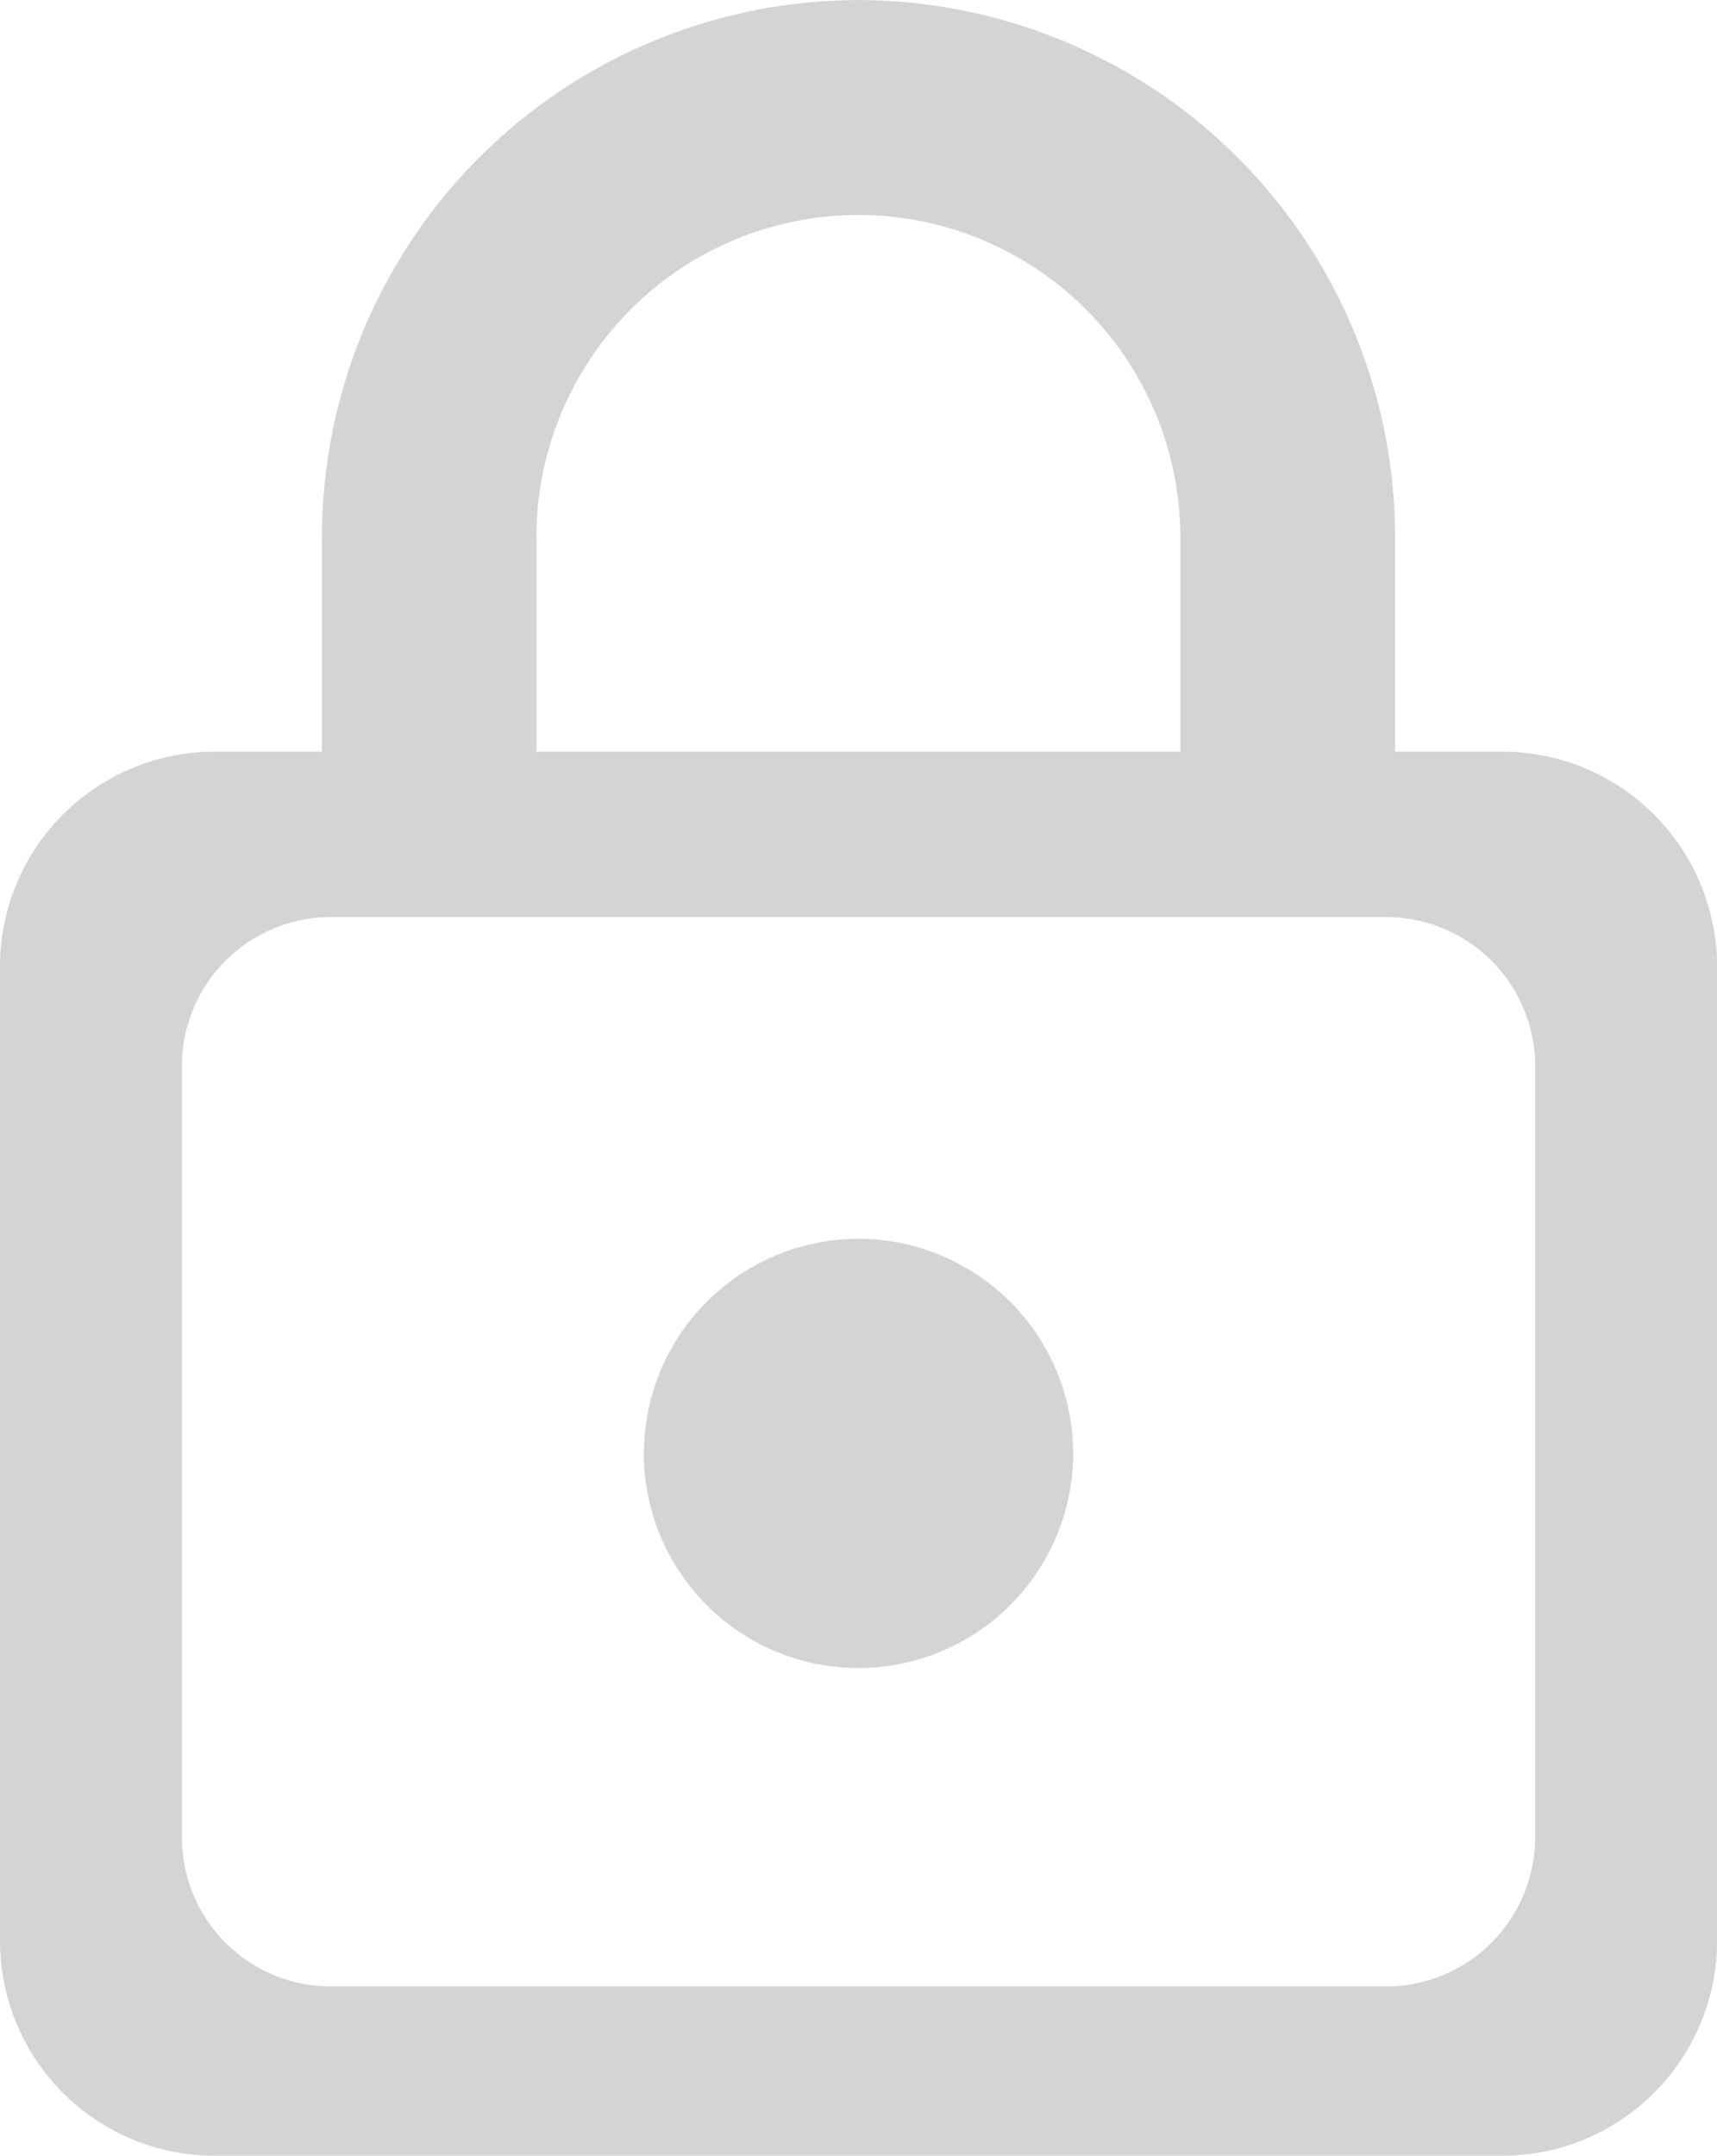 <svg xmlns="http://www.w3.org/2000/svg" width="34.74" height="43.599" viewBox="0 0 34.74 43.599"><path d="M19872.342-11216.4a4.346,4.346,0,0,1-4.34-4.345v-19.714a4.346,4.346,0,0,1,4.34-4.34h2.174v-4.341a10.868,10.868,0,0,1,10.854-10.859,10.873,10.873,0,0,1,10.859,10.859v4.341h2.172a4.348,4.348,0,0,1,4.342,4.34v19.714a4.348,4.348,0,0,1-4.342,4.345Zm-.658-21.971v15.463a3.012,3.012,0,0,0,2.932,3.082h21.508a3.017,3.017,0,0,0,2.938-3.082v-15.463a3.016,3.016,0,0,0-2.937-3.081h-21.508A3.011,3.011,0,0,0,19871.684-11238.373Zm7.172-10.769v4.341h13.027v-4.341a6.521,6.521,0,0,0-6.514-6.514A6.521,6.521,0,0,0,19878.855-11249.142Zm2.174,18.535a4.346,4.346,0,0,1,4.34-4.341,4.351,4.351,0,0,1,4.346,4.341,4.348,4.348,0,0,1-4.346,4.341A4.343,4.343,0,0,1,19881.029-11230.606Z" transform="translate(-19868.002 11260.001)" fill="#707070" opacity="0.3"/></svg>
